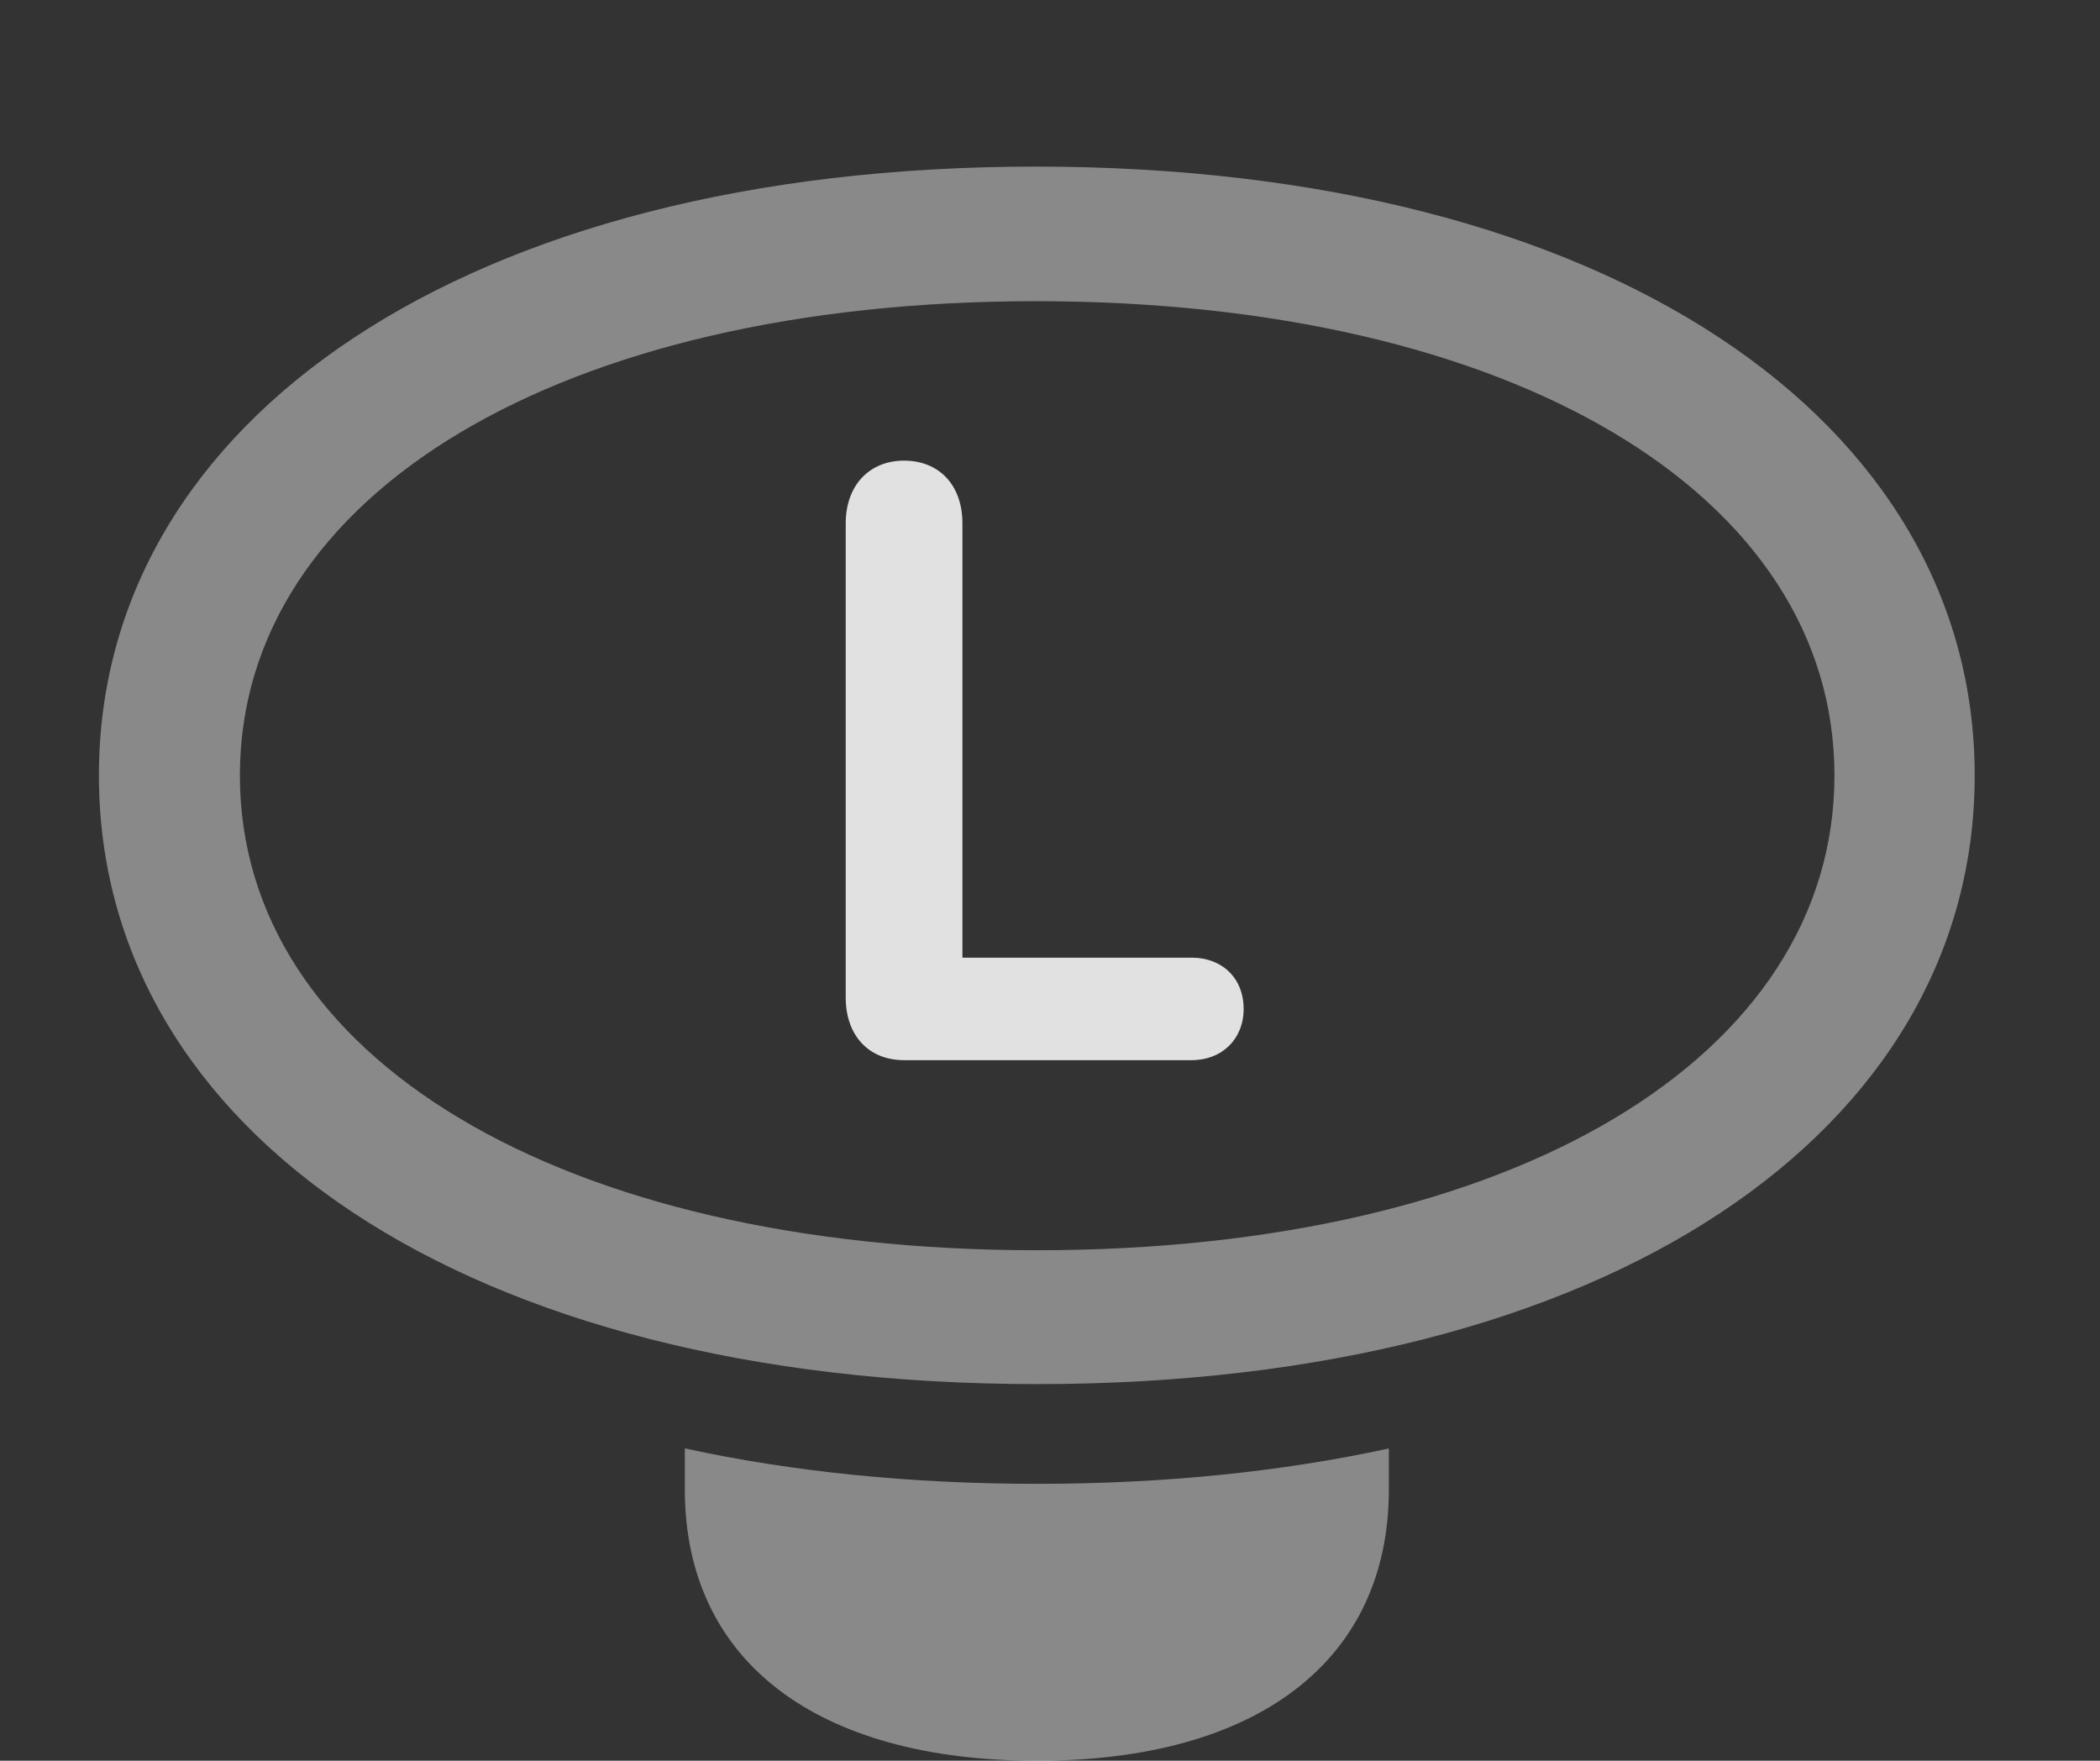 <?xml version="1.0" encoding="UTF-8"?>
<!--Generator: Apple Native CoreSVG 341-->
<!DOCTYPE svg
PUBLIC "-//W3C//DTD SVG 1.1//EN"
       "http://www.w3.org/Graphics/SVG/1.1/DTD/svg11.dtd">
<svg version="1.1" xmlns="http://www.w3.org/2000/svg" xmlns:xlink="http://www.w3.org/1999/xlink" viewBox="0 0 28.809 24.15">
 <rect x="0" y="0" width="28.809" height="24.15" fill="#333333" stroke="none"/>
 <g>
  <rect height="24.15" opacity="0" width="28.809" x="0" y="0"/>
  <path d="M14.229 20.352C15.965 20.352 17.583 20.186 19.053 19.867L19.053 20.43C19.053 22.773 17.256 24.15 14.229 24.15C11.191 24.15 9.395 22.773 9.395 20.43L9.395 19.866C10.866 20.186 12.488 20.352 14.229 20.352Z" fill="white" fill-opacity="0.425"/>
  <path d="M14.229 18.984C22.07 18.984 27.09 15.508 27.09 10.635C27.09 5.771 22.061 2.285 14.209 2.285C6.387 2.285 1.357 5.771 1.357 10.635C1.357 15.508 6.387 18.984 14.229 18.984ZM14.229 17.148C7.695 17.148 3.291 14.502 3.291 10.635C3.291 6.777 7.695 4.131 14.209 4.131C20.742 4.131 25.166 6.777 25.166 10.635C25.166 14.502 20.752 17.148 14.229 17.148Z" fill="white" fill-opacity="0.425"/>
  <path d="M12.402 14.541L16.348 14.541C16.768 14.541 17.061 14.248 17.061 13.838C17.061 13.418 16.768 13.135 16.348 13.135L13.203 13.135L13.203 7.178C13.203 6.65 12.881 6.318 12.402 6.318C11.924 6.318 11.602 6.66 11.602 7.178L11.602 13.682C11.602 14.199 11.914 14.541 12.402 14.541Z" fill="white" fill-opacity="0.85"/>
 </g>
</svg>

